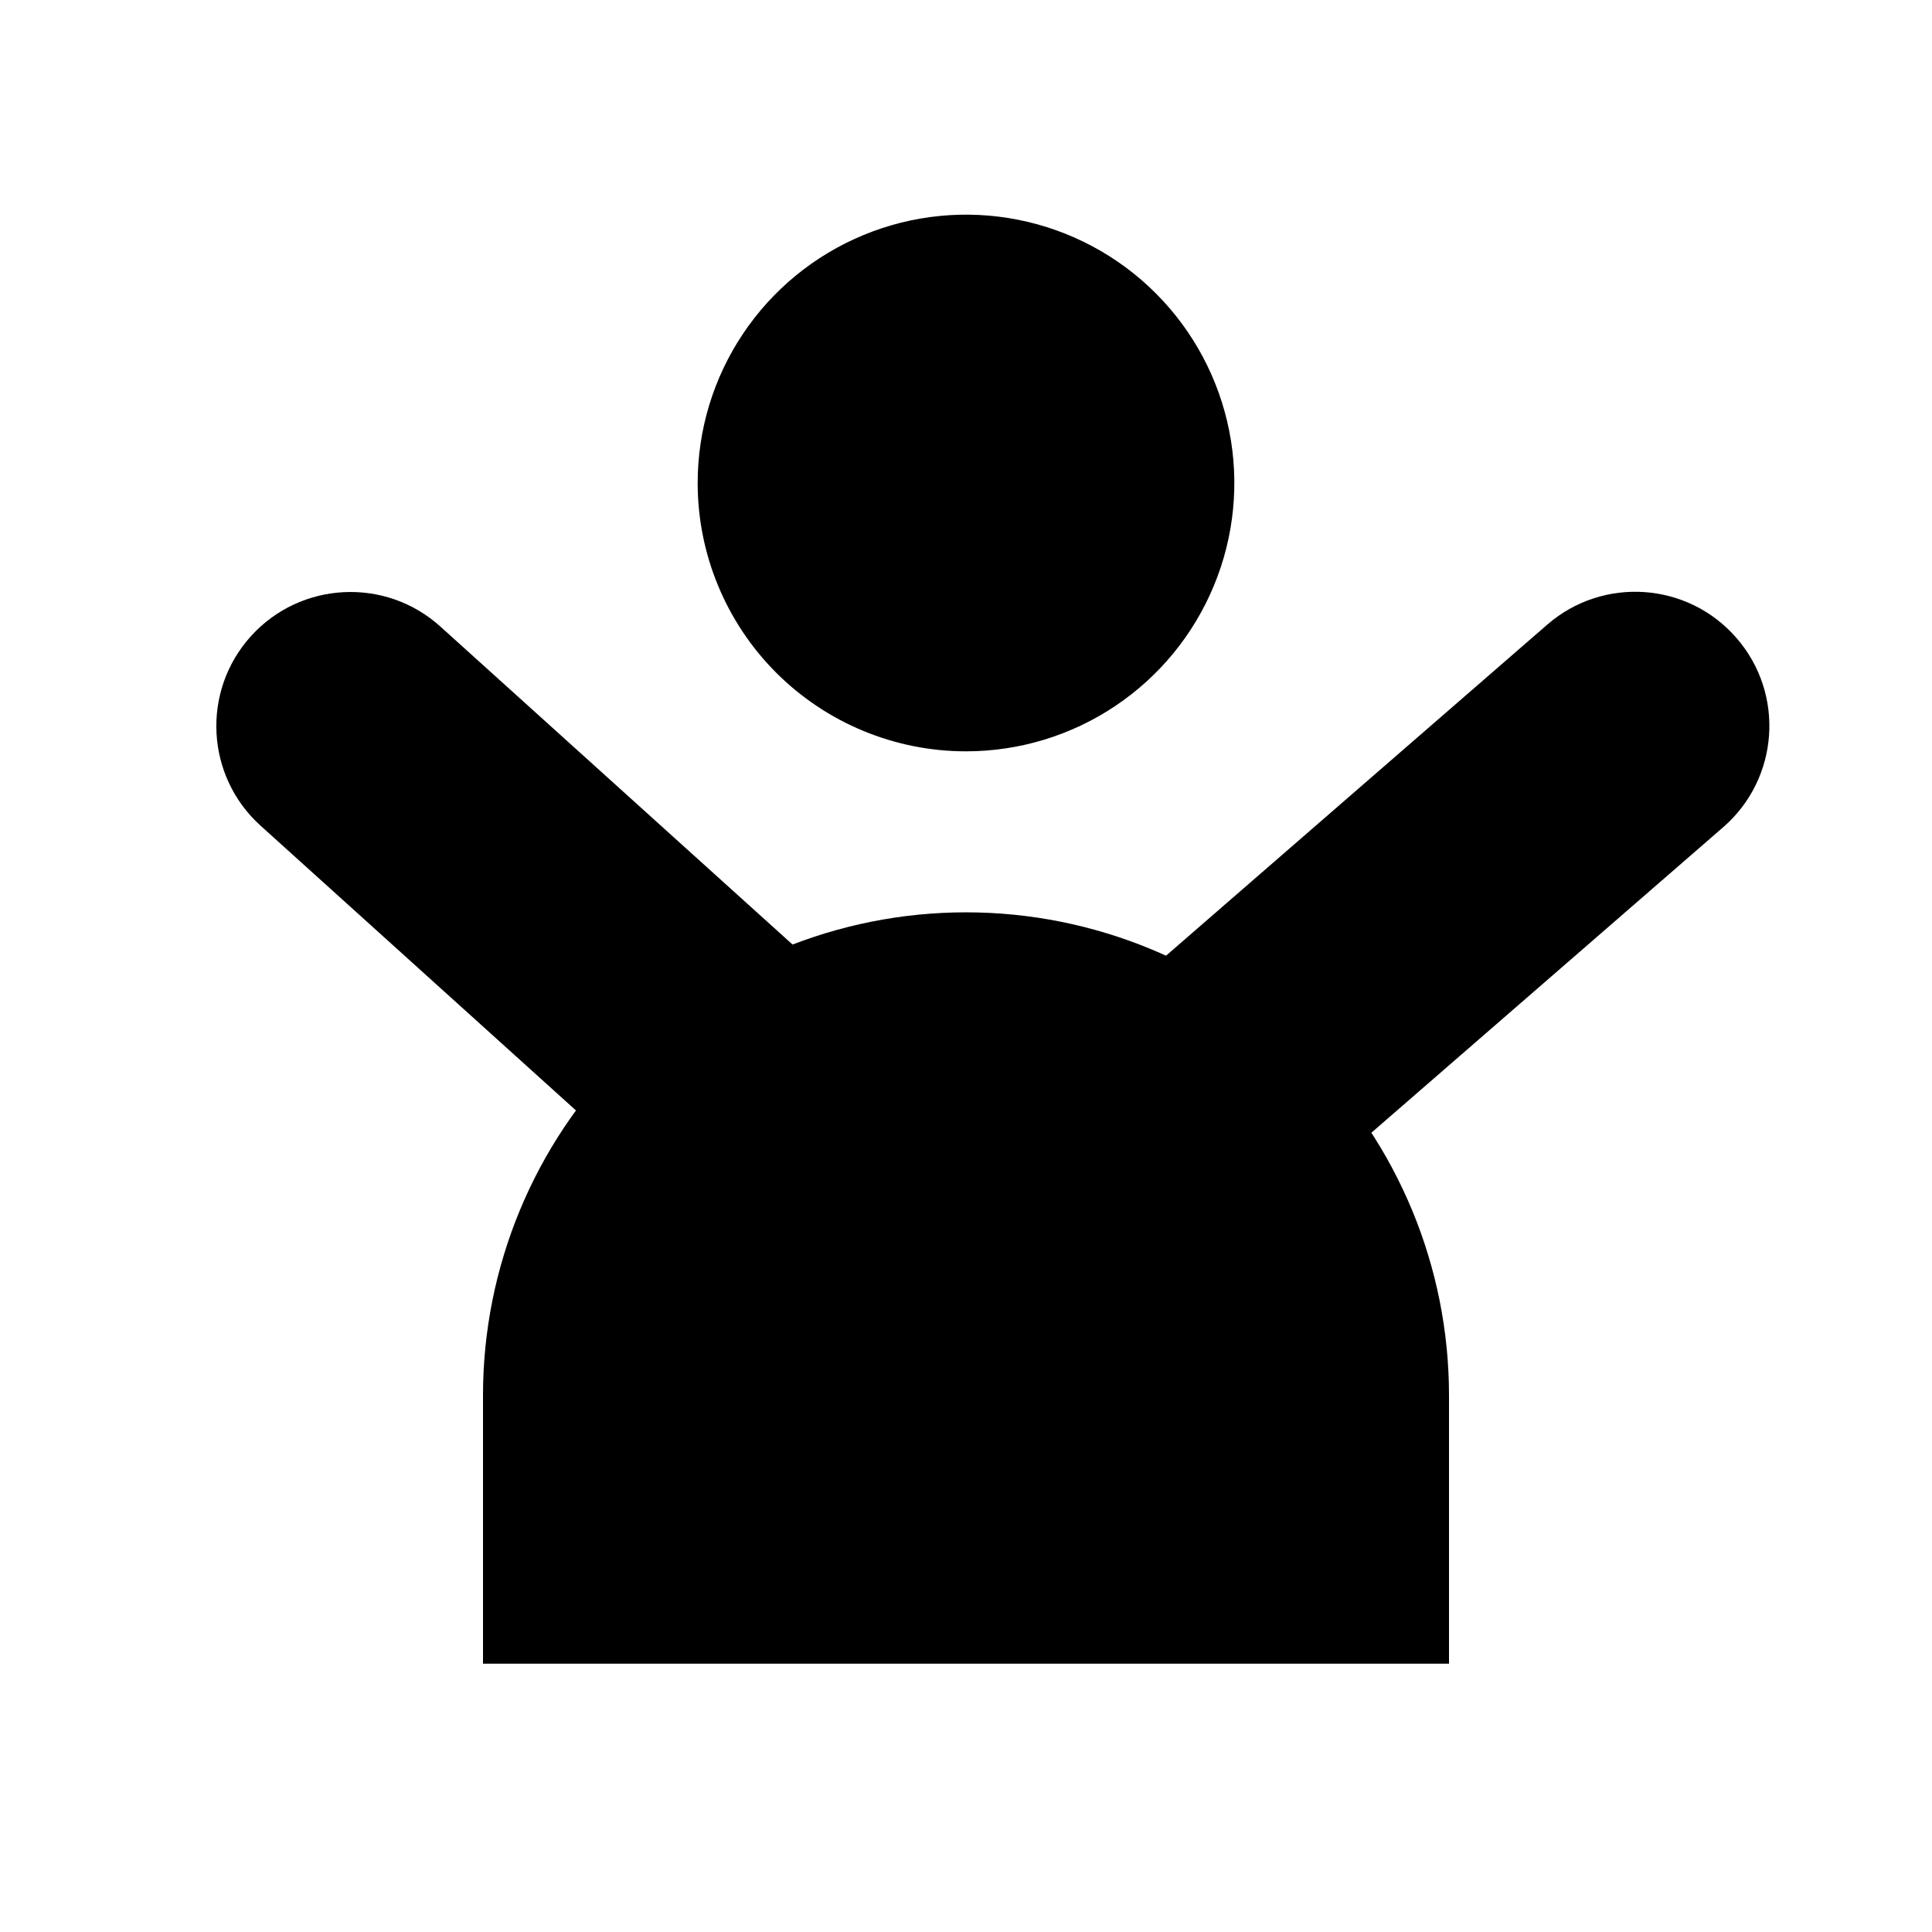 <?xml version="1.0"?>
<svg viewBox="0 0 36 36" fill="none" xmlns="http://www.w3.org/2000/svg">
  <path d="M18 17C15.613 17 13.324 17.948 11.636 19.636C9.948 21.324 9 23.613 9 26V31H27V26C27 23.613 26.052 21.324 24.364 19.636C22.676 17.948 20.387 17 18 17ZM18 14C18.989 14 19.956 13.707 20.778 13.157C21.6 12.608 22.241 11.827 22.619 10.913C22.998 10 23.097 8.994 22.904 8.025C22.711 7.055 22.235 6.164 21.535 5.464C20.836 4.765 19.945 4.289 18.976 4.096C18.006 3.903 17 4.002 16.087 4.381C15.173 4.759 14.392 5.4 13.843 6.222C13.293 7.044 13 8.011 13 9C13 10.326 13.527 11.598 14.464 12.536C15.402 13.473 16.674 14 18 14Z" fill="currentColor"/>
  <path d="M4.675 11.855C5.601 10.831 7.182 10.75 8.206 11.675L18.951 21.377L15.601 25.088L4.856 15.386C3.831 14.461 3.75 12.88 4.675 11.855V11.855Z" fill="currentColor" stroke-width="0"/>
  <path d="M32.357 11.888C33.263 12.93 33.151 14.509 32.109 15.414L23.278 23.083L20 19.308L28.831 11.639C29.873 10.734 31.452 10.845 32.357 11.888Z" fill="currentColor" stroke-width="0"/>
</svg>
